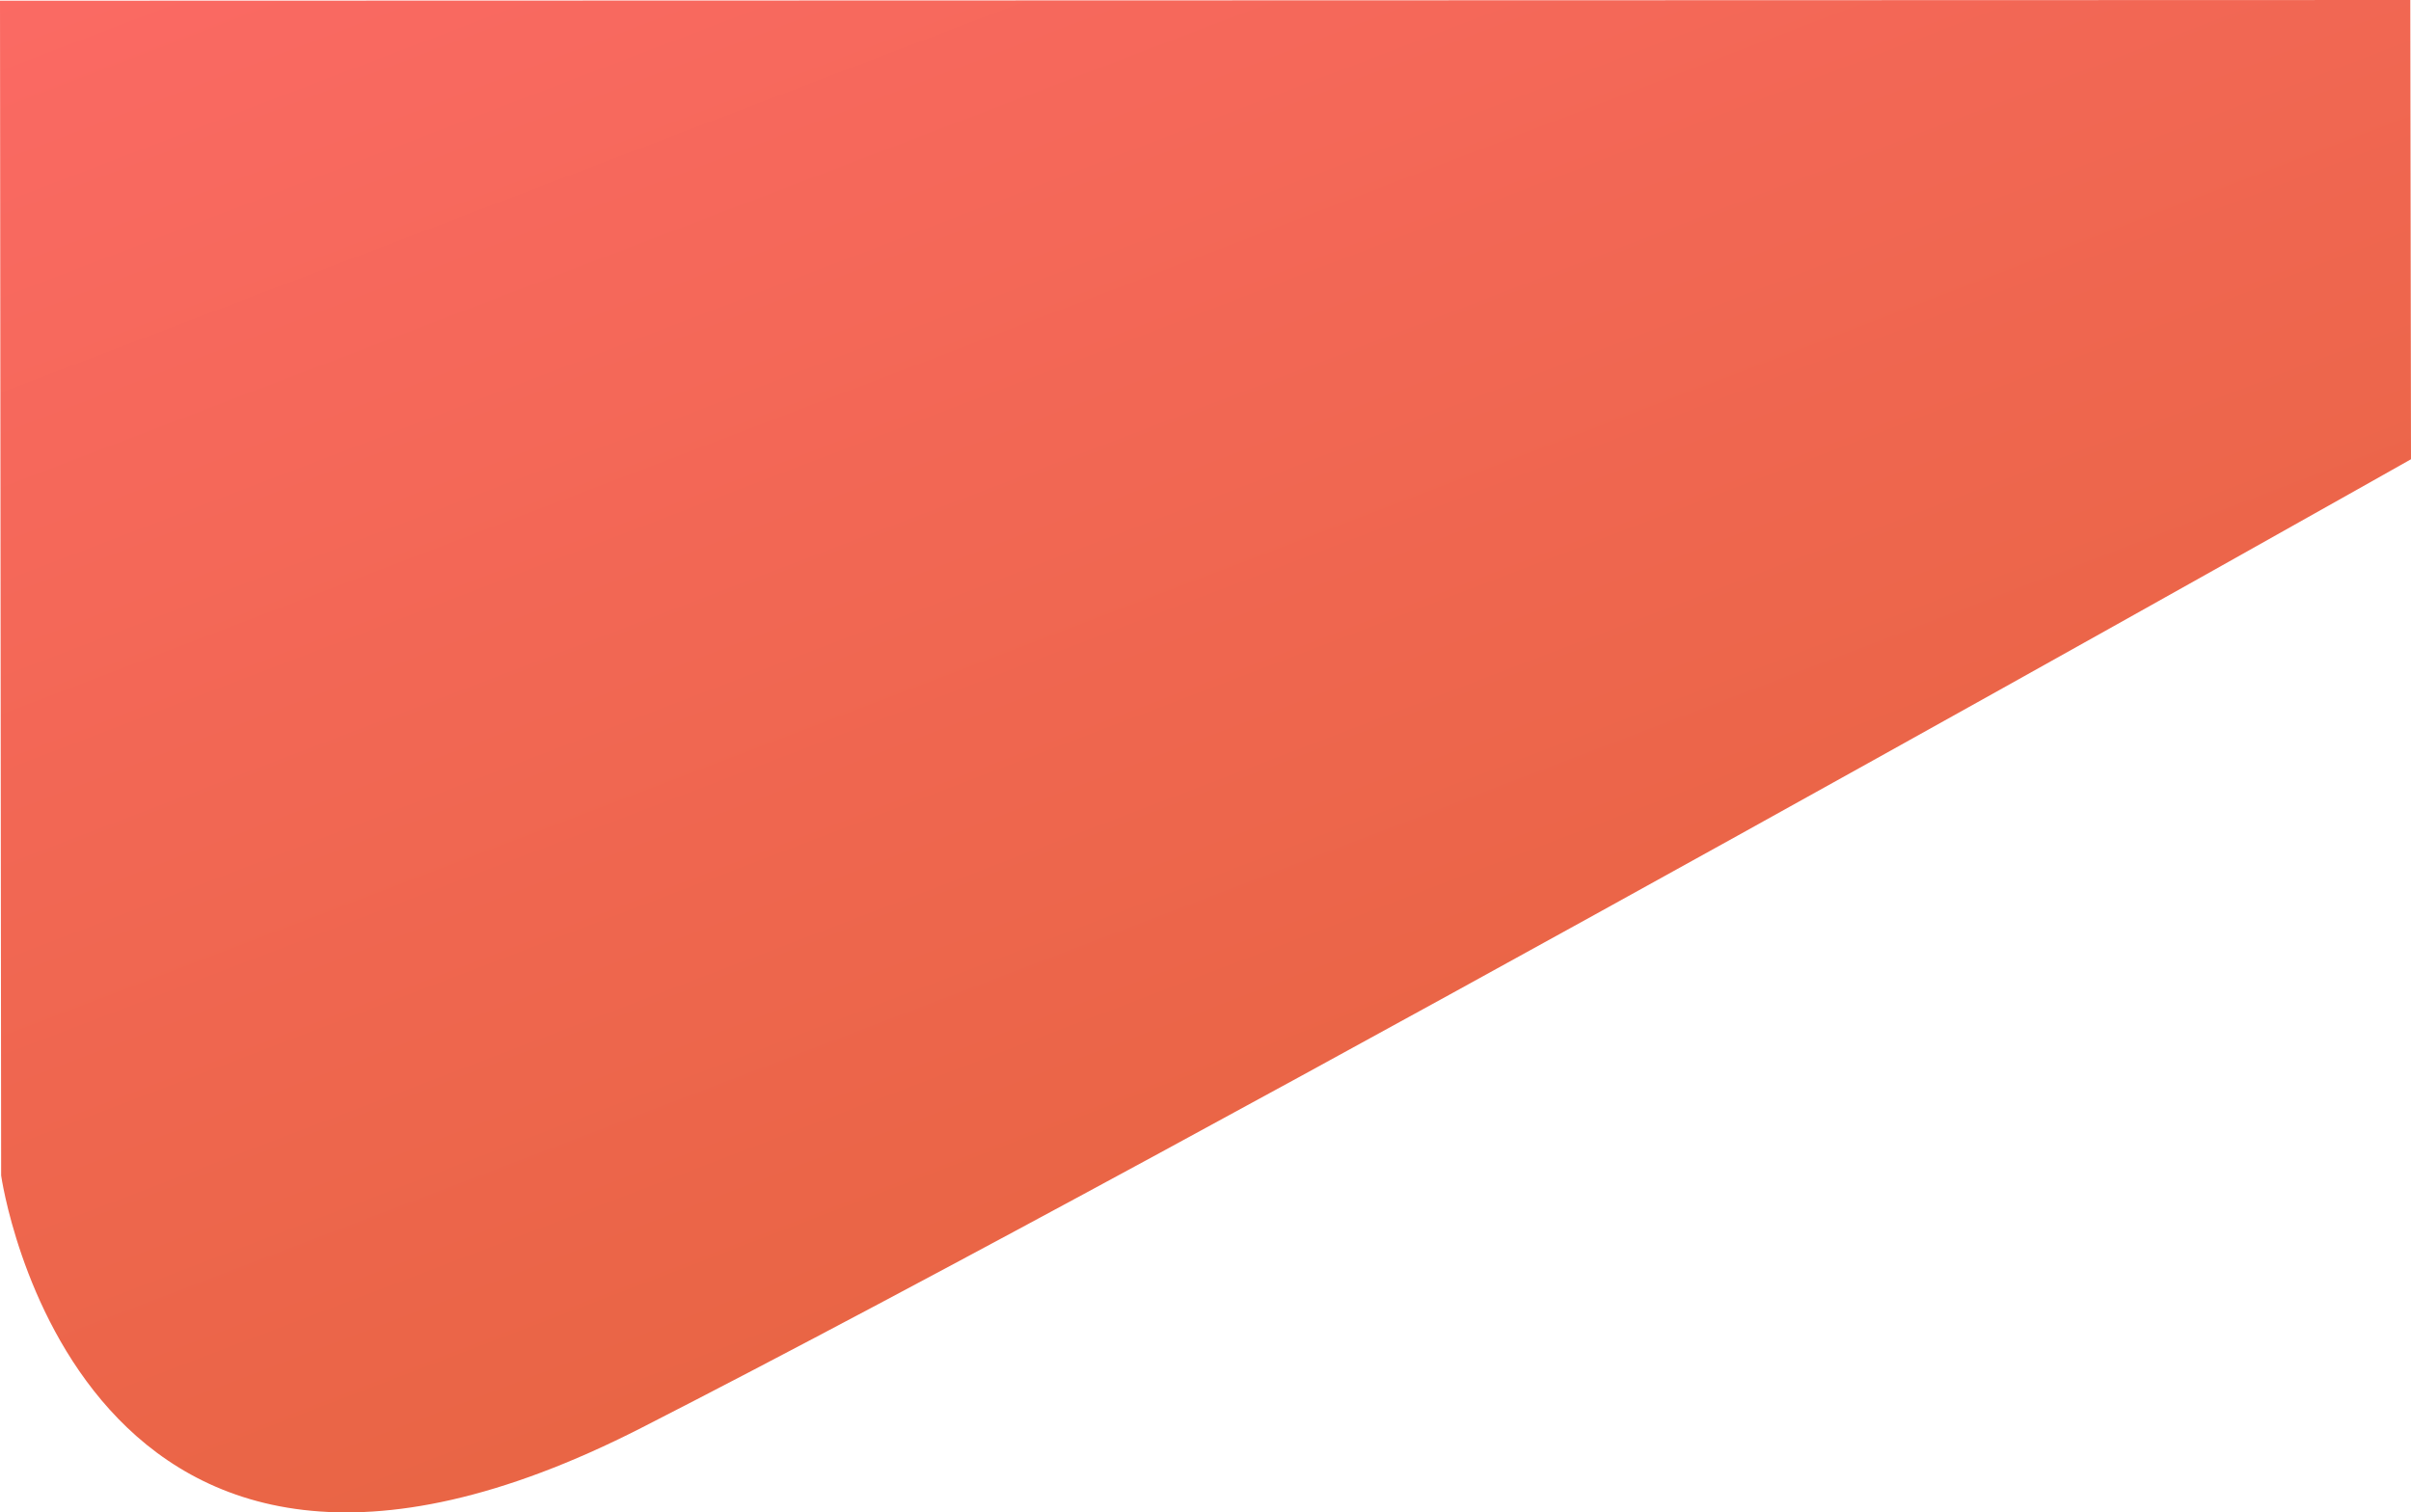 <svg xmlns="http://www.w3.org/2000/svg" xmlns:xlink="http://www.w3.org/1999/xlink" width="1921.757" height="1205.643" viewBox="0 0 1921.757 1205.643">
  <defs>
    <linearGradient id="linear-gradient" y1="-0.241" x2="0.791" y2="1.214" gradientUnits="objectBoundingBox">
      <stop offset="0" stop-color="#FF6B6B"/>
      <stop offset="1" stop-color="#dd6130"/>
    </linearGradient>
  </defs>
  <path id="Path_7" data-name="Path 7" d="M398,566.389s60.728,430.643,510.094,201.279S2318.847-4.591,2318.847-4.591l-.574-366.1L397.09-370.12Z" transform="translate(-397.09 370.694)" fill="url(#linear-gradient)"/>
</svg>
